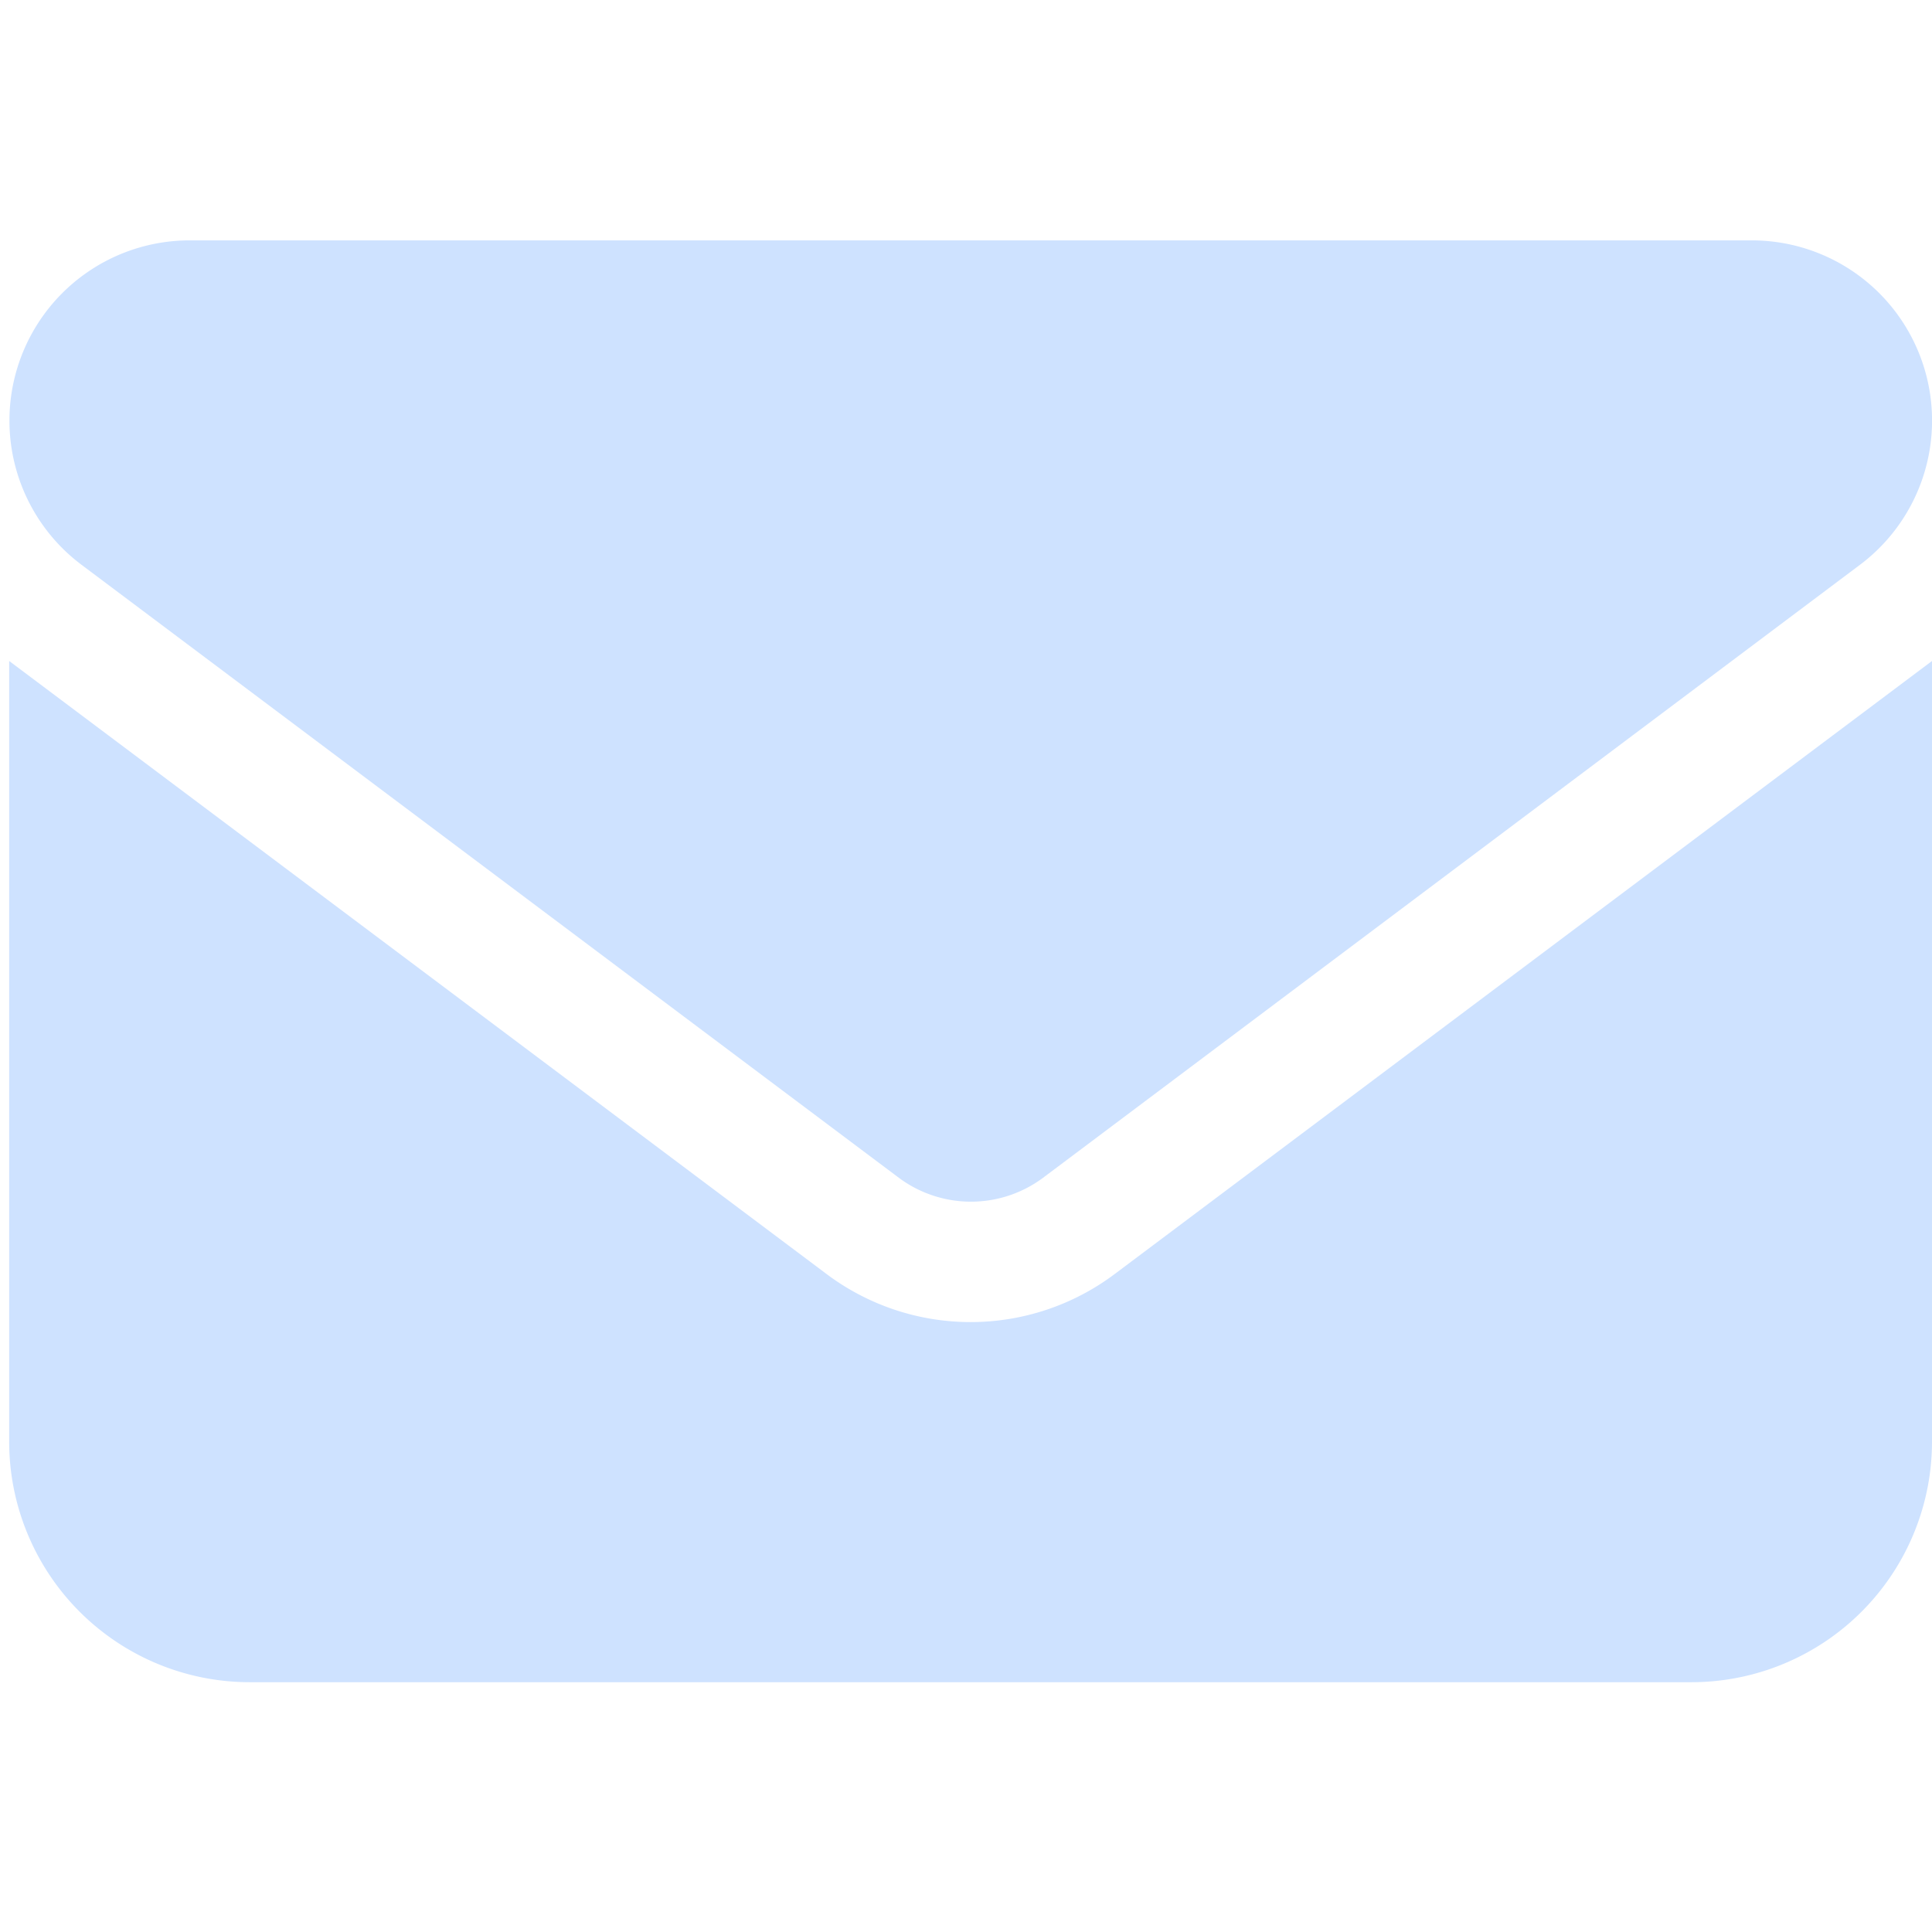 <svg xmlns="http://www.w3.org/2000/svg" width="24" height="24" viewBox="0 0 24 24">
  <g id="Group_215" data-name="Group 215" transform="translate(0)">
    <rect id="Rectangle_91" data-name="Rectangle 91" width="24" height="24" transform="translate(0)" fill="none"/>
    <path id="email-solid" d="M2.239,64A2.239,2.239,0,0,0,.9,68.031l10.152,7.614a1.5,1.5,0,0,0,1.791,0L22.99,68.031A2.239,2.239,0,0,0,21.647,64ZM0,69.225v9.7a2.989,2.989,0,0,0,2.986,2.986H20.9a2.989,2.989,0,0,0,2.986-2.986v-9.7L13.735,76.839a2.981,2.981,0,0,1-3.583,0Z" transform="translate(0.114 -61.014)" fill="#cee2ff"/>
  </g>
</svg>
